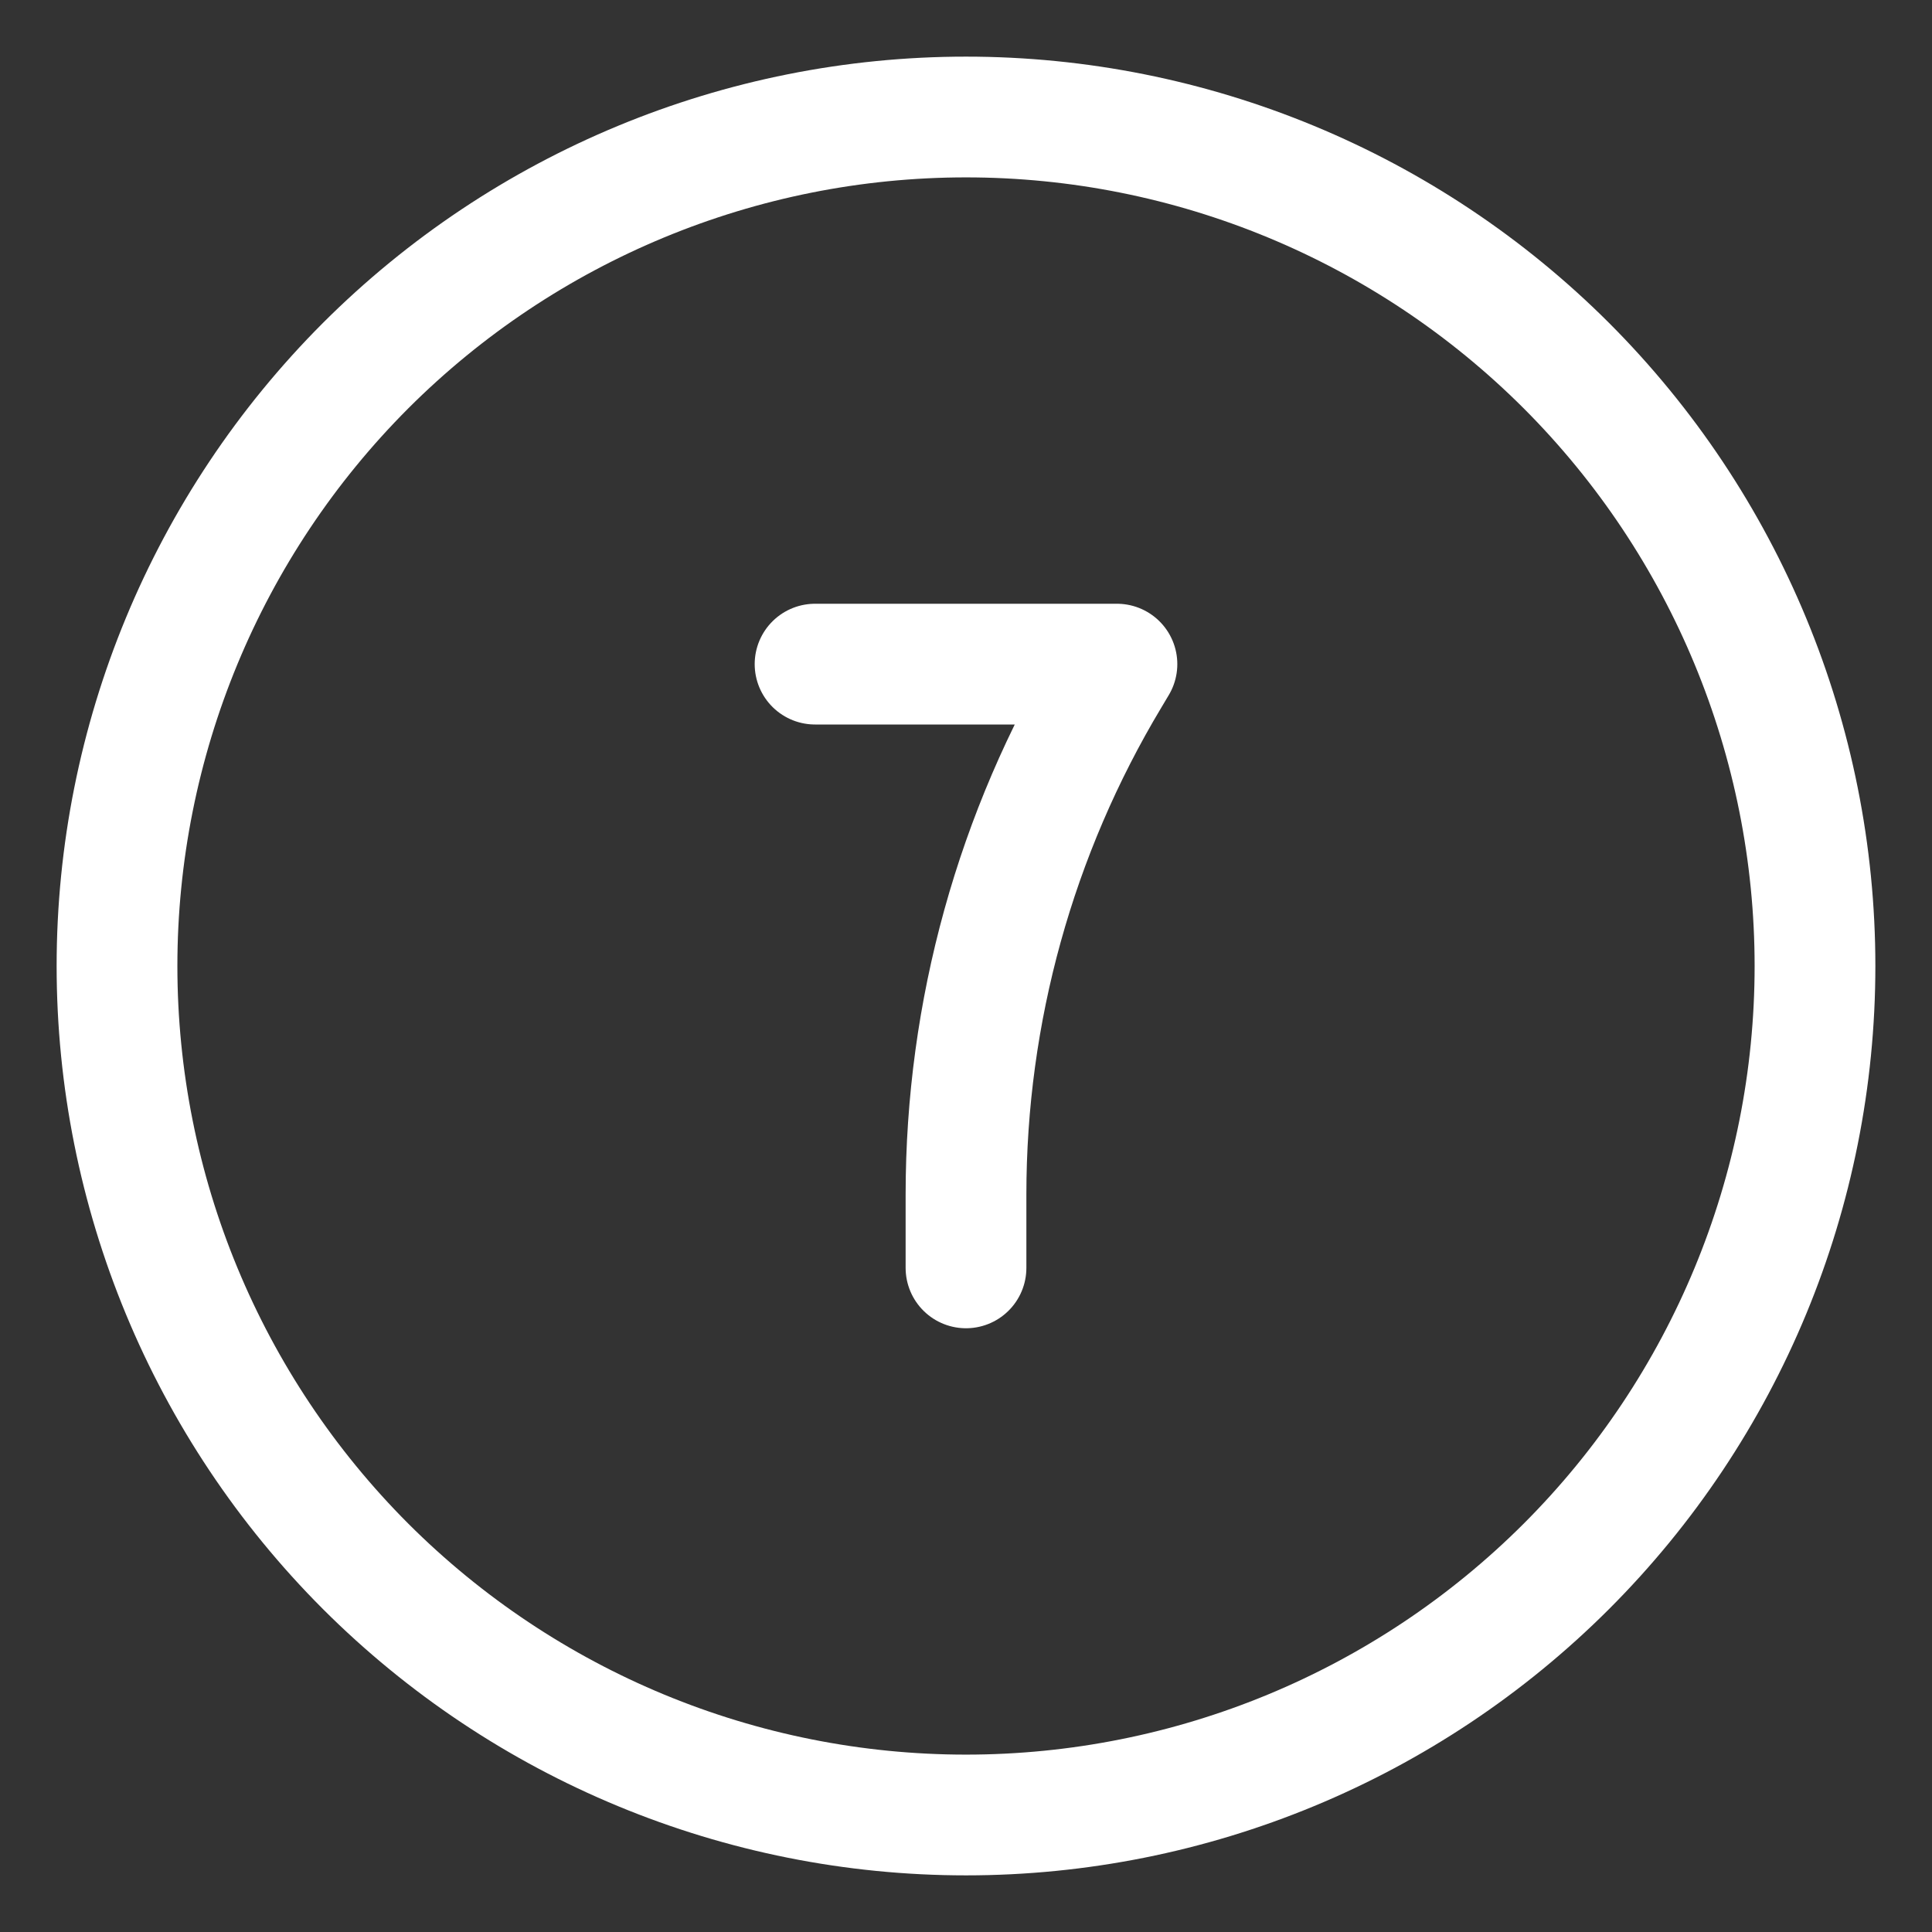 <svg xmlns="http://www.w3.org/2000/svg" fill="none" viewBox="-0.5 -0.5 16 16" id="Number-Seven-Circle--Streamline-Ultimate.svg" height="16" width="16"><rect x="-0.5" y="-0.5" width="16" height="16" fill="#333333" stroke="none"/><desc>Number Seven Circle Streamline Icon: https://streamlinehq.com</desc><path stroke="#ffffff" stroke-linecap="round" stroke-linejoin="round" d="M6.25 5h2.5l-0.062 0.104C7.911 6.399 7.5 7.881 7.5 9.392V10" stroke-width="1"></path><path stroke="#ffffff" stroke-linecap="round" stroke-linejoin="round" d="M0.469 7.5c0 1.865 0.741 3.653 2.059 4.972C3.847 13.79 5.635 14.531 7.5 14.531c1.865 0 3.653 -0.741 4.972 -2.059 1.319 -1.319 2.059 -3.107 2.059 -4.972 0 -1.865 -0.741 -3.653 -2.059 -4.972C11.153 1.21 9.365 0.469 7.5 0.469c-1.865 0 -3.653 0.741 -4.972 2.059C1.21 3.847 0.469 5.635 0.469 7.5Z" stroke-width="1"></path></svg>